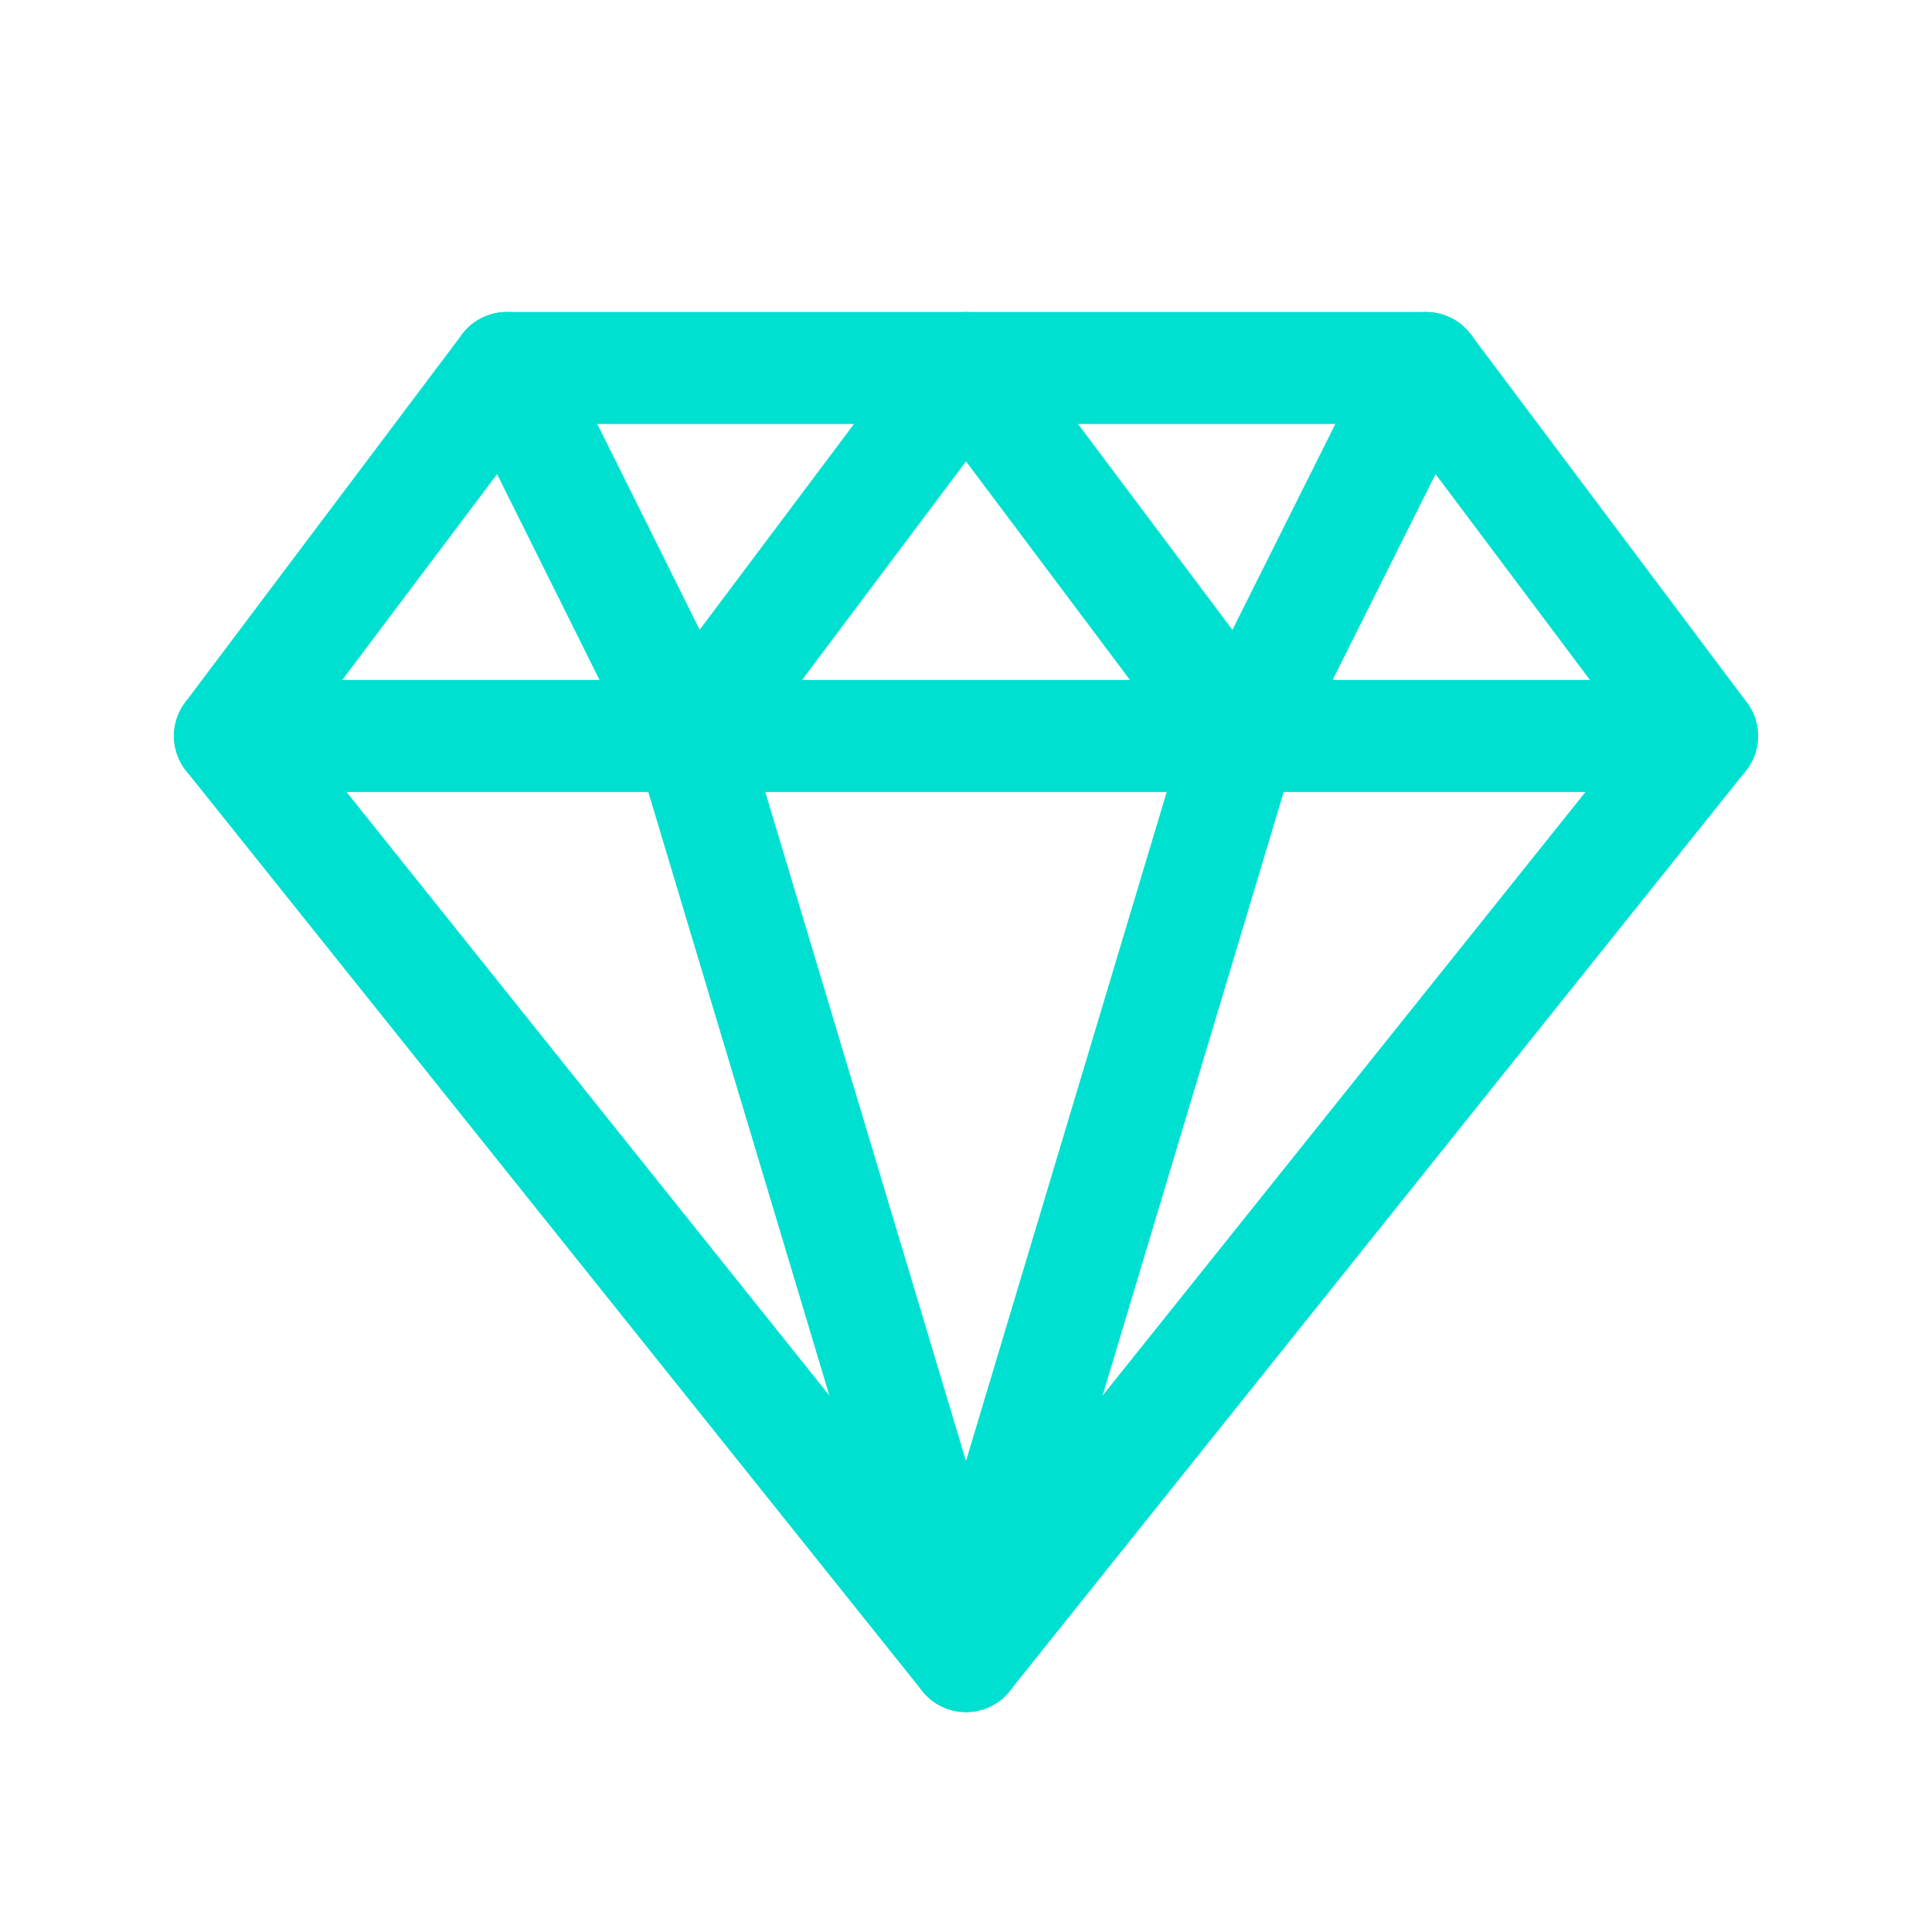 <!DOCTYPE svg PUBLIC "-//W3C//DTD SVG 1.1//EN" "http://www.w3.org/Graphics/SVG/1.1/DTD/svg11.dtd">
<!-- Uploaded to: SVG Repo, www.svgrepo.com, Transformed by: SVG Repo Mixer Tools -->
<svg width="256px" height="256px" viewBox="0 0 21.00 21.00" xmlns="http://www.w3.org/2000/svg" fill="#000000" stroke="#000000" stroke-width="1.218">
<g id="SVGRepo_bgCarrier" stroke-width="0"/>
<g id="SVGRepo_tracerCarrier" stroke-linecap="round" stroke-linejoin="round" stroke="#CCCCCC" stroke-width="0.084"/>
<g id="SVGRepo_iconCarrier"> <g fill="none" fill-rule="evenodd" stroke="#00e0d1" stroke-linecap="round" stroke-linejoin="round" transform="translate(2 4)"> <path d="m13.5 0 3 4-8 10-8-10 3.009-4z"/> <path d="m.5 4h16"/> <path d="m5.5 4 3 10"/> <path d="m11.5 4-3 10"/> <path d="m3.509 0 1.991 4 3-4 3 4 2-4"/> </g> </g>
</svg>